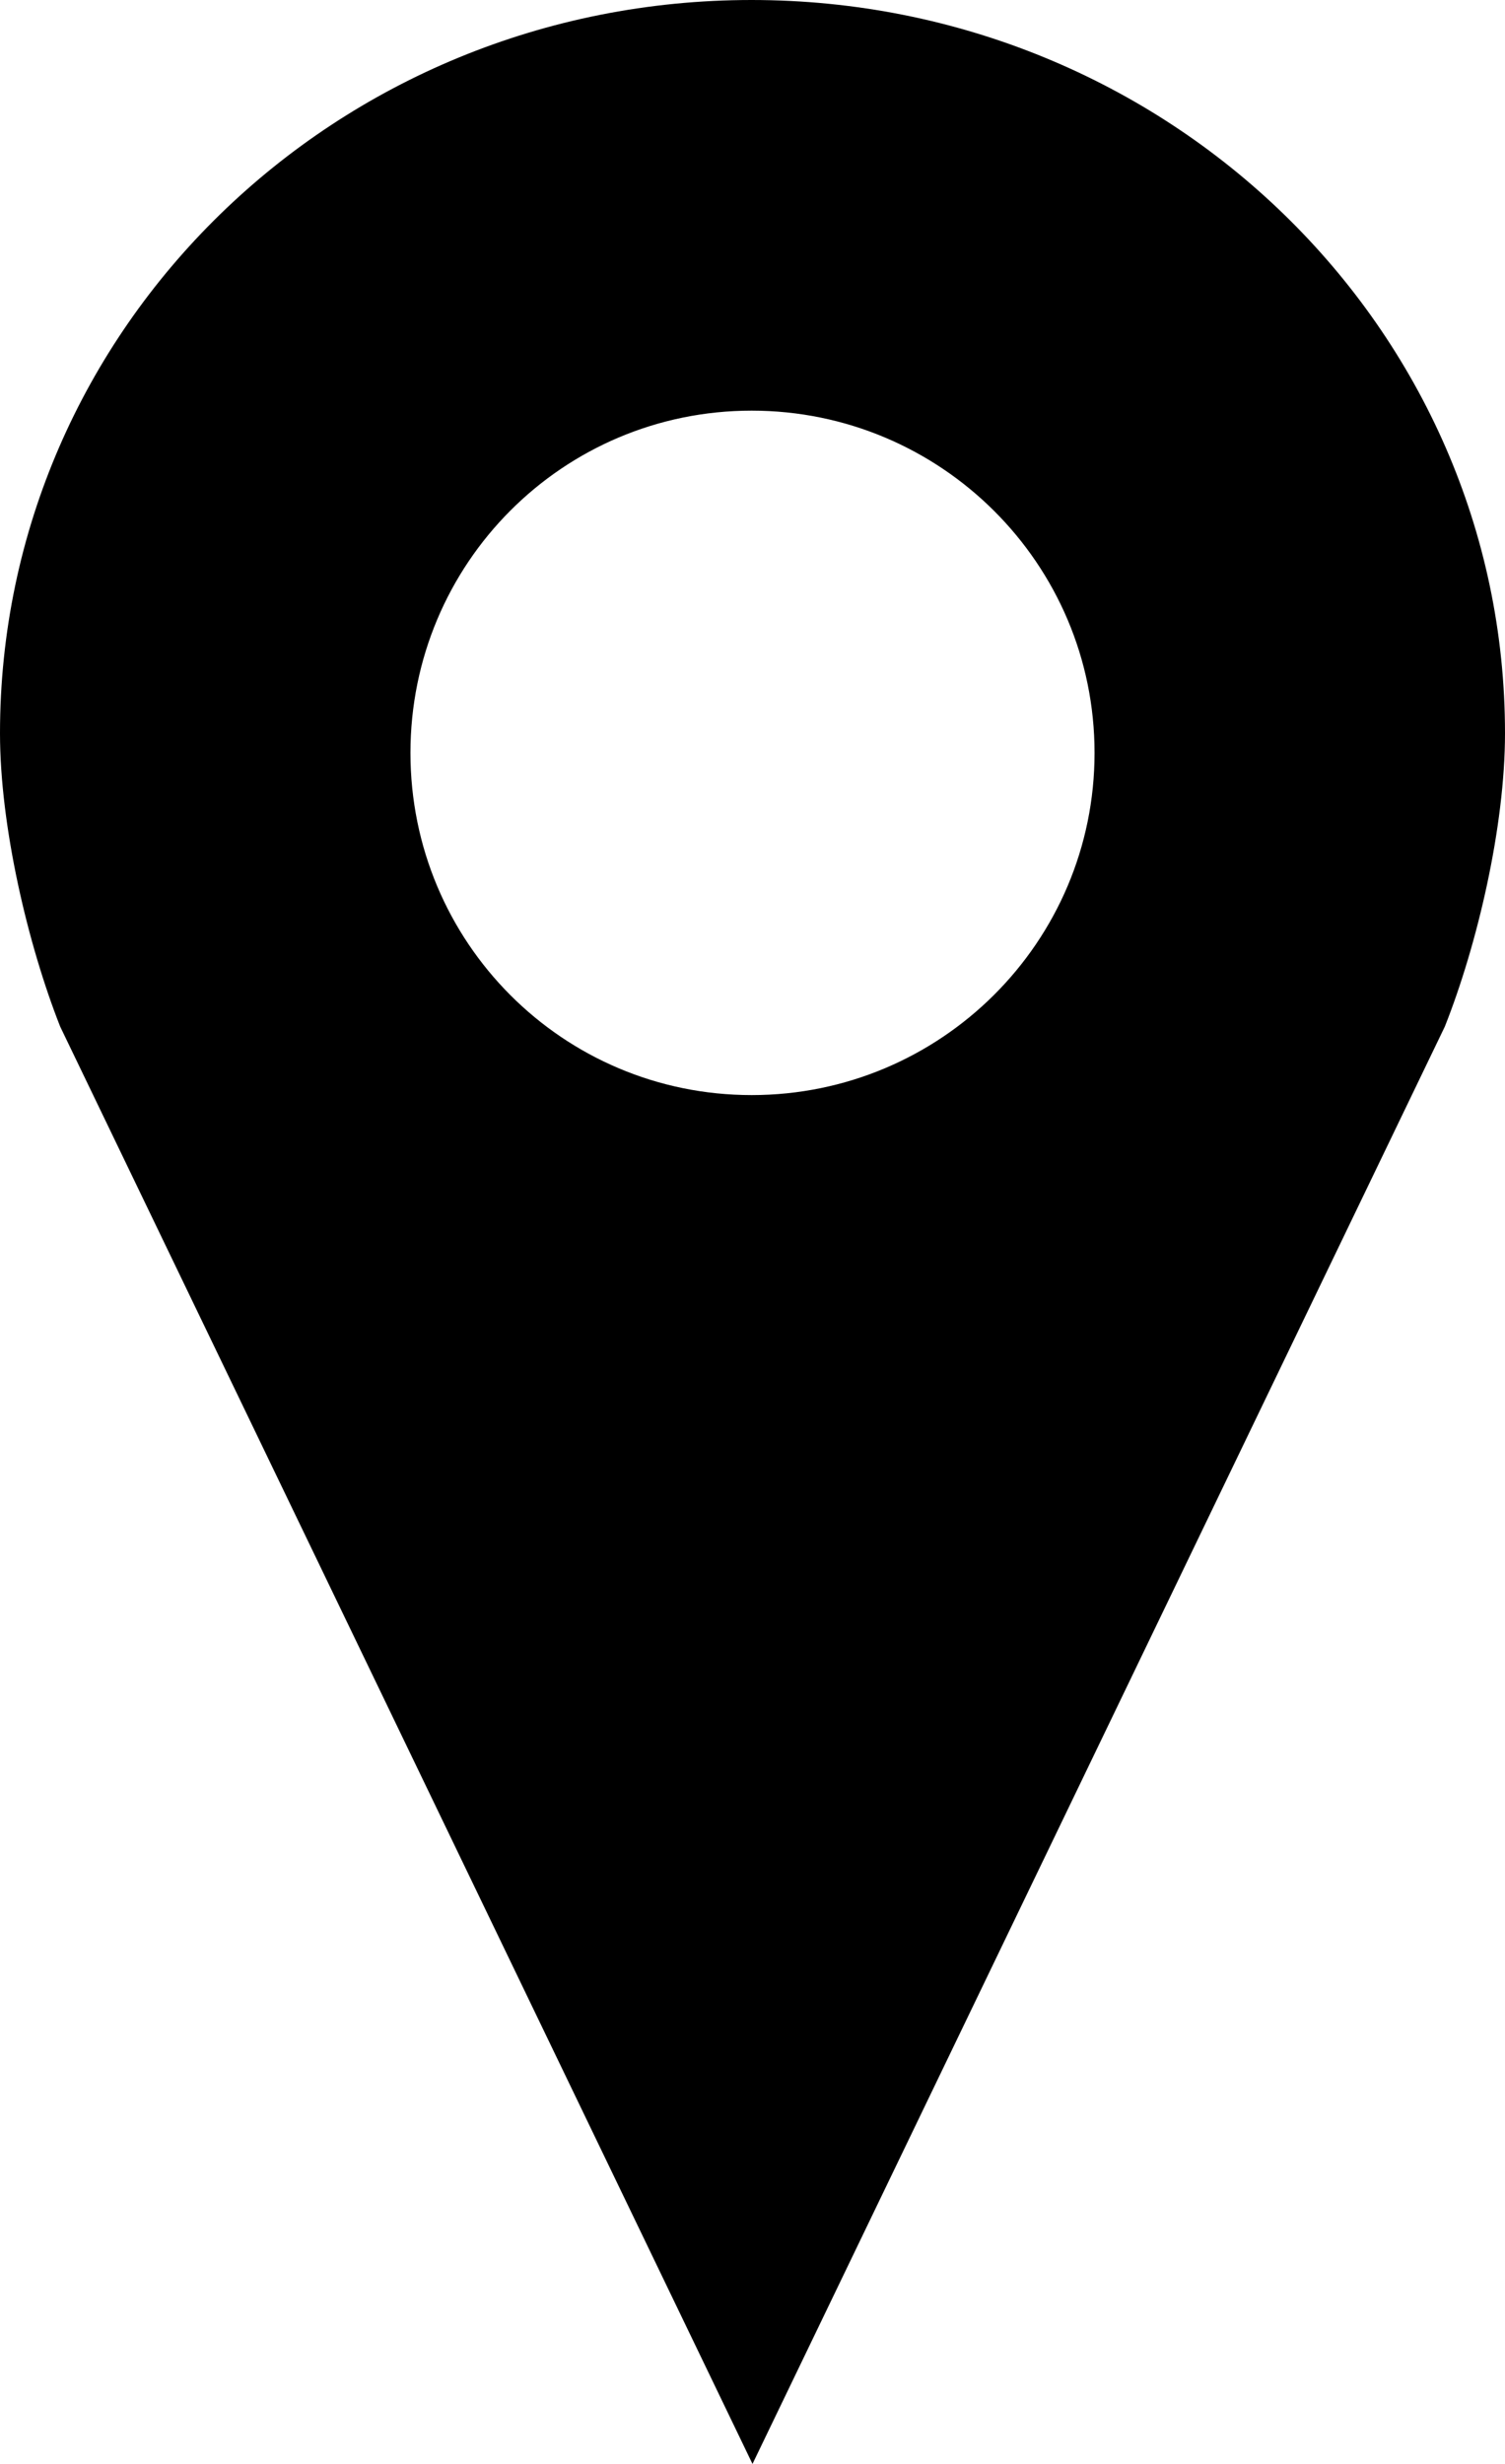 <?xml version="1.0" encoding="UTF-8" standalone="no"?>
<svg width="11px" height="18px" viewBox="0 0 11 18" version="1.1" xmlns="http://www.w3.org/2000/svg" xmlns:xlink="http://www.w3.org/1999/xlink">
    <!-- Generator: Sketch 40.1 (33804) - http://www.bohemiancoding.com/sketch -->
    <title>Shape Copy</title>
    <desc>Created with Sketch.</desc>
    <defs></defs>
    <g id="Page-1" stroke="none" stroke-width="1" fill="none" fill-rule="evenodd">
        <path d="M5.493,0 C2.455,0 0,2.394 0,5.357 C0,6.038 0.204,6.902 0.44,7.5 L5.5,18 L10.56,7.5 C10.798,6.901 11,6.038 11,5.357 C11,2.394 8.531,2.43614594e-14 5.493,2.43614594e-14 L5.493,0 Z M5.494,3 C6.875,3 8,4.117 8,5.5 C8,6.883 6.875,8 5.494,8 C4.113,8 3,6.883 3,5.5 C3,4.117 4.113,3 5.494,3 L5.494,3 Z" id="Shape-Copy" fill="#000000"></path>
    </g>
</svg>